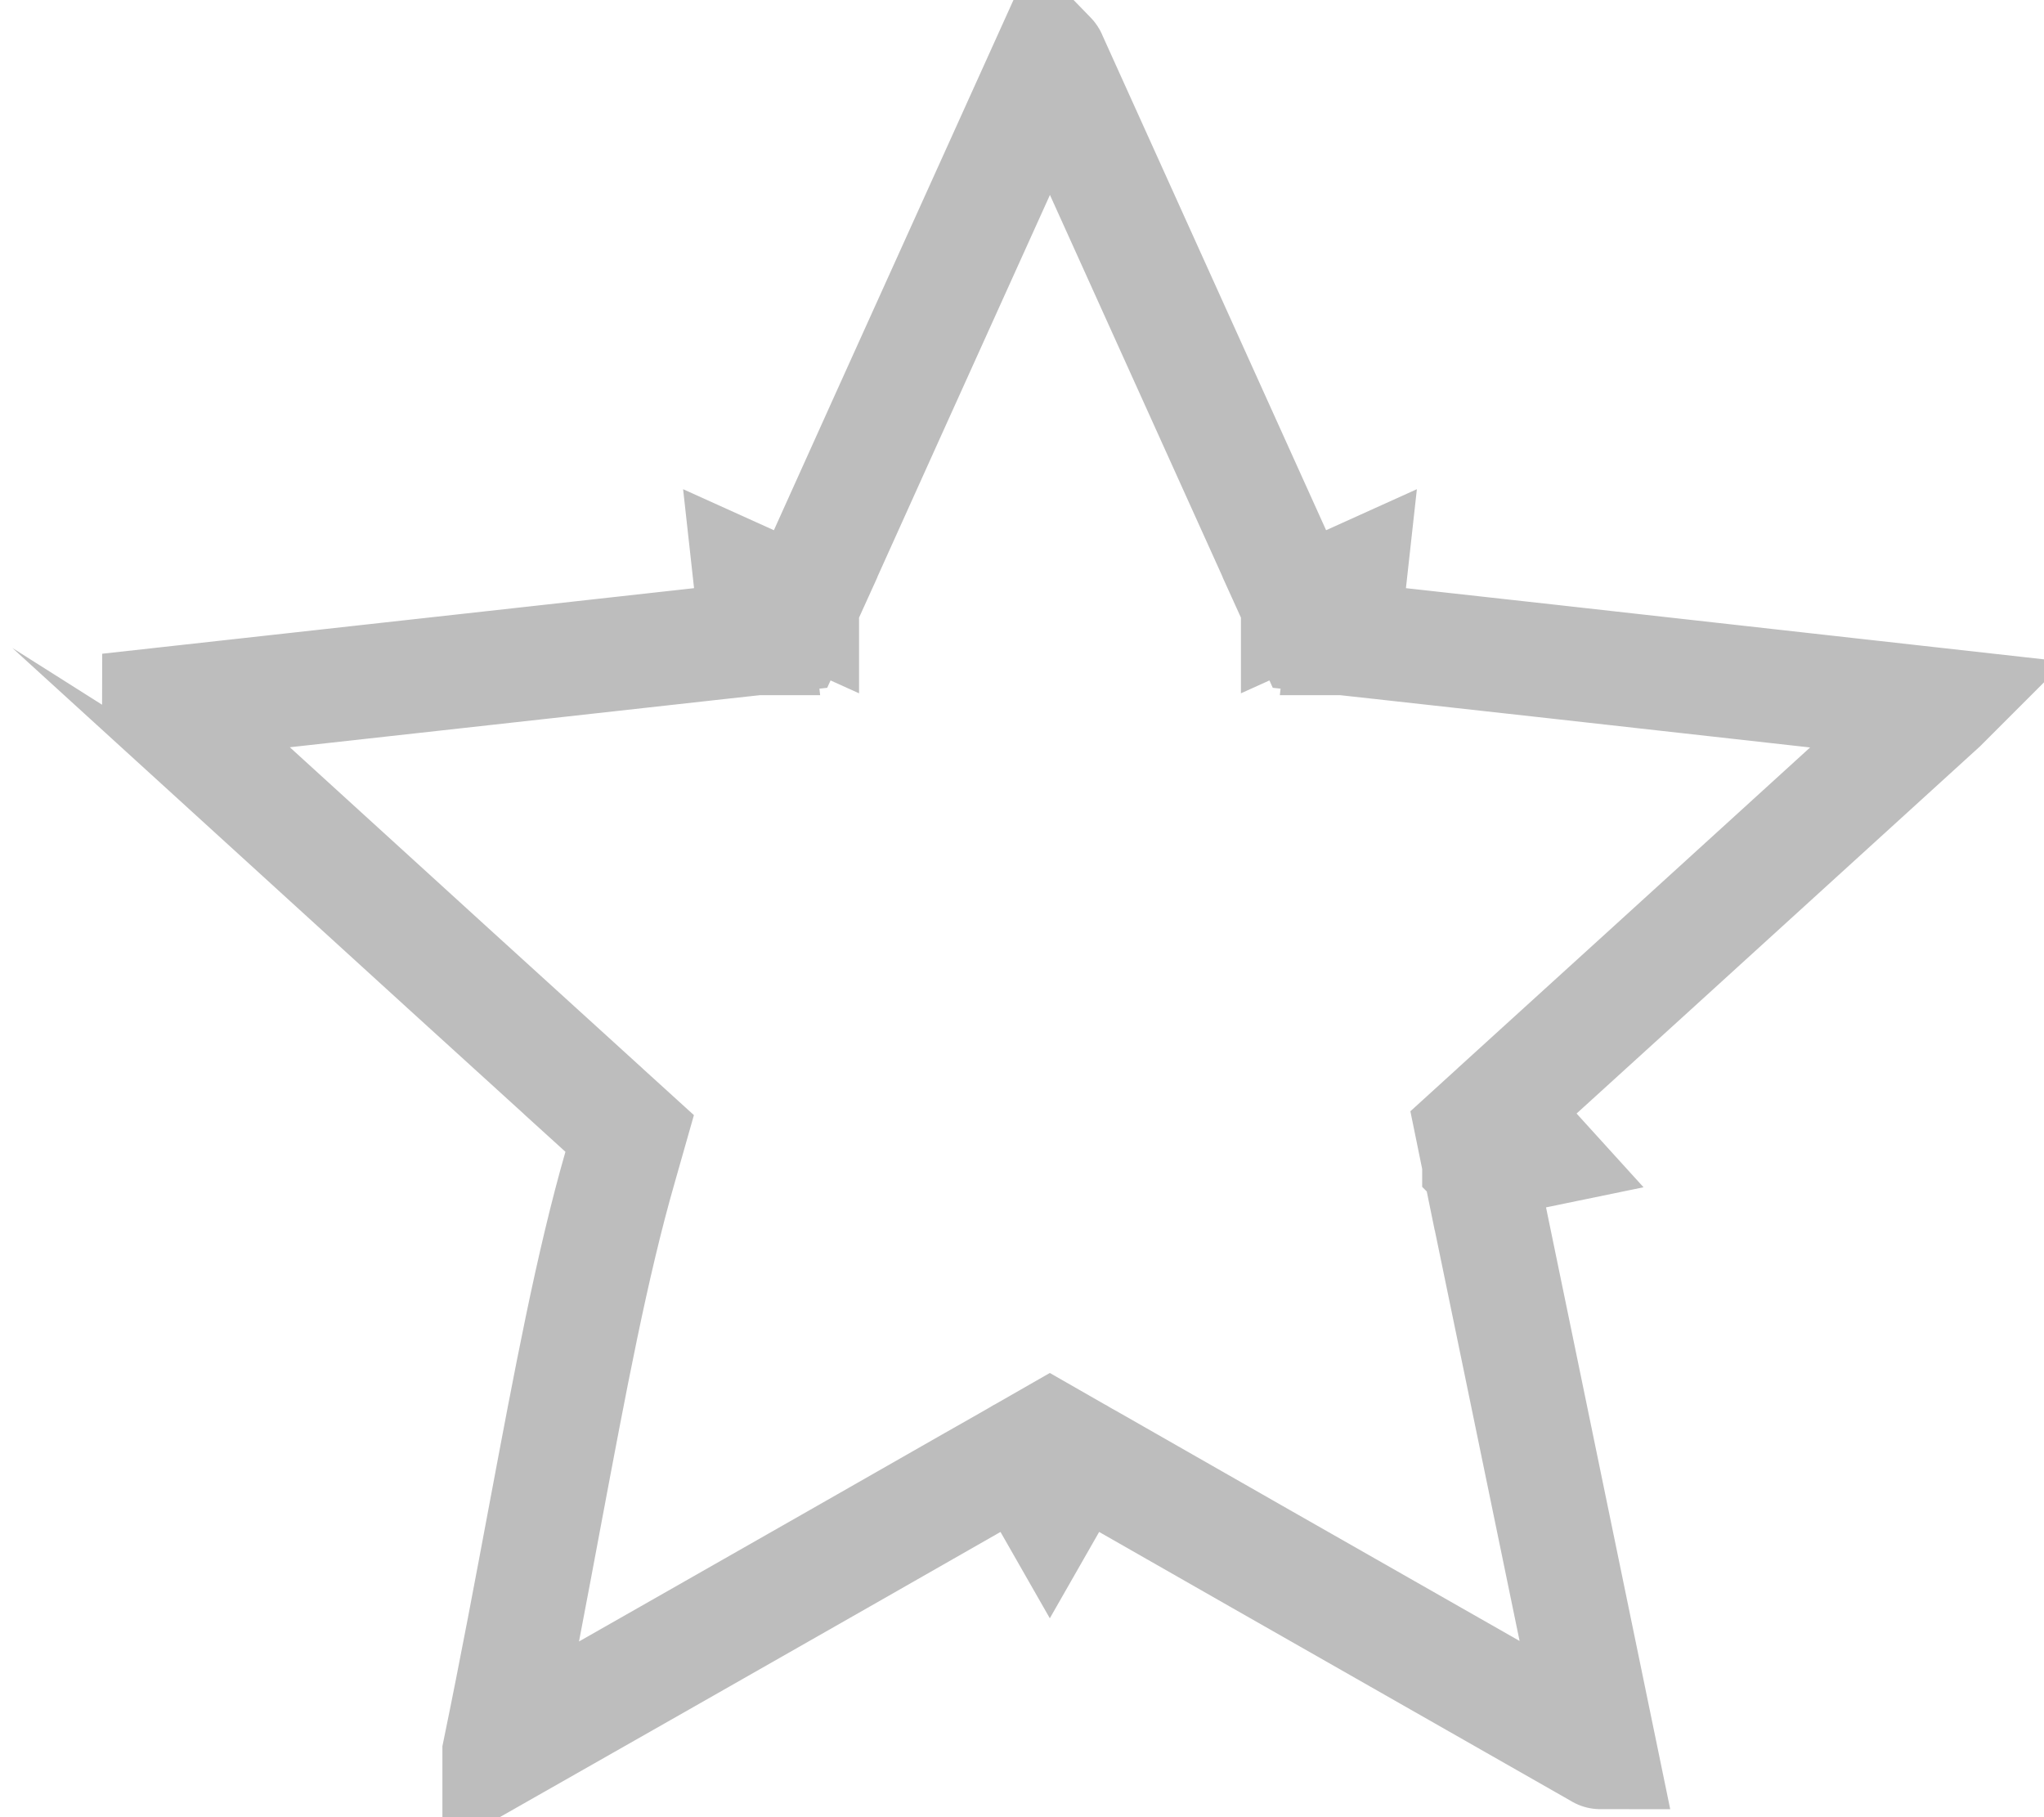 <svg width="18" height="16" viewBox="0 0 18 16" fill="none" xmlns="http://www.w3.org/2000/svg">
<path d="M6.609 5.124L6.664 5.621L6.947 5.59L7.065 5.33L6.609 5.124ZM6.609 5.124L7.065 5.33L7.065 5.33L7.065 5.329L7.066 5.328L7.068 5.321L7.08 5.297L7.123 5.202L7.283 4.847L7.828 3.639C8.264 2.674 8.809 1.469 9.246 0.503C9.247 0.504 9.248 0.505 9.248 0.507L10.664 3.639L11.21 4.847L11.37 5.202L11.413 5.297L11.425 5.322L11.427 5.328L11.428 5.329L11.428 5.33L11.428 5.33L11.884 5.124M6.609 5.124L6.664 5.621L6.664 5.621L6.663 5.621L6.662 5.621L6.655 5.622L6.628 5.625L6.524 5.636L6.137 5.679L4.821 5.825C3.768 5.942 2.453 6.088 1.4 6.204C1.4 6.205 1.4 6.205 1.399 6.205C2.182 6.919 3.16 7.81 3.943 8.523L4.923 9.414L5.211 9.676L5.289 9.747L5.309 9.765L5.314 9.77L5.315 9.771L5.315 9.771L5.315 9.771L4.979 10.141L5.315 9.771L5.545 9.98L5.46 10.279C5.212 11.142 5.023 12.155 4.801 13.336C4.68 13.982 4.55 14.678 4.396 15.426C4.396 15.427 4.396 15.428 4.396 15.428C5.317 14.905 6.466 14.25 7.386 13.726L8.537 13.069L8.875 12.877L8.966 12.825L8.989 12.811L8.995 12.808L8.997 12.807L8.997 12.807L8.997 12.807L9.245 13.241M11.884 5.124L11.829 5.621L11.829 5.621L11.829 5.621L11.831 5.621L11.838 5.622L11.865 5.625L11.969 5.636L12.356 5.679L13.673 5.825C14.726 5.942 16.041 6.089 17.094 6.207C17.094 6.207 17.093 6.208 17.092 6.209C16.31 6.921 15.332 7.811 14.55 8.523L13.57 9.414L13.282 9.676L13.204 9.747L13.184 9.765L13.179 9.77L13.178 9.771L13.178 9.771L13.178 9.771L13.514 10.141M11.884 5.124L11.428 5.33L11.546 5.59L11.829 5.621L11.884 5.124ZM9.245 13.241L9.493 12.807L9.493 12.807L9.493 12.807L9.495 12.808L9.501 12.811L9.524 12.825L9.615 12.876L9.953 13.069L11.104 13.726C12.023 14.25 13.171 14.904 14.091 15.428C14.092 15.429 14.093 15.43 14.095 15.43C14.095 15.43 14.095 15.43 14.095 15.43C13.881 14.391 13.613 13.095 13.399 12.058L13.131 10.761L13.053 10.38L13.032 10.278L13.026 10.251L13.025 10.244L13.024 10.243L13.024 10.242L13.024 10.242L13.514 10.141M9.245 13.241L8.997 12.807L9.245 12.665L9.493 12.807L9.245 13.241ZM13.514 10.141L13.024 10.242L12.967 9.963L13.178 9.771L13.514 10.141ZM1.395 6.207C1.395 6.206 1.395 6.206 1.395 6.206L1.395 6.206C1.395 6.206 1.395 6.206 1.395 6.206C1.395 6.206 1.395 6.206 1.395 6.206C1.395 6.206 1.395 6.207 1.395 6.207Z" stroke="#BDBDBD"/>
</svg>
